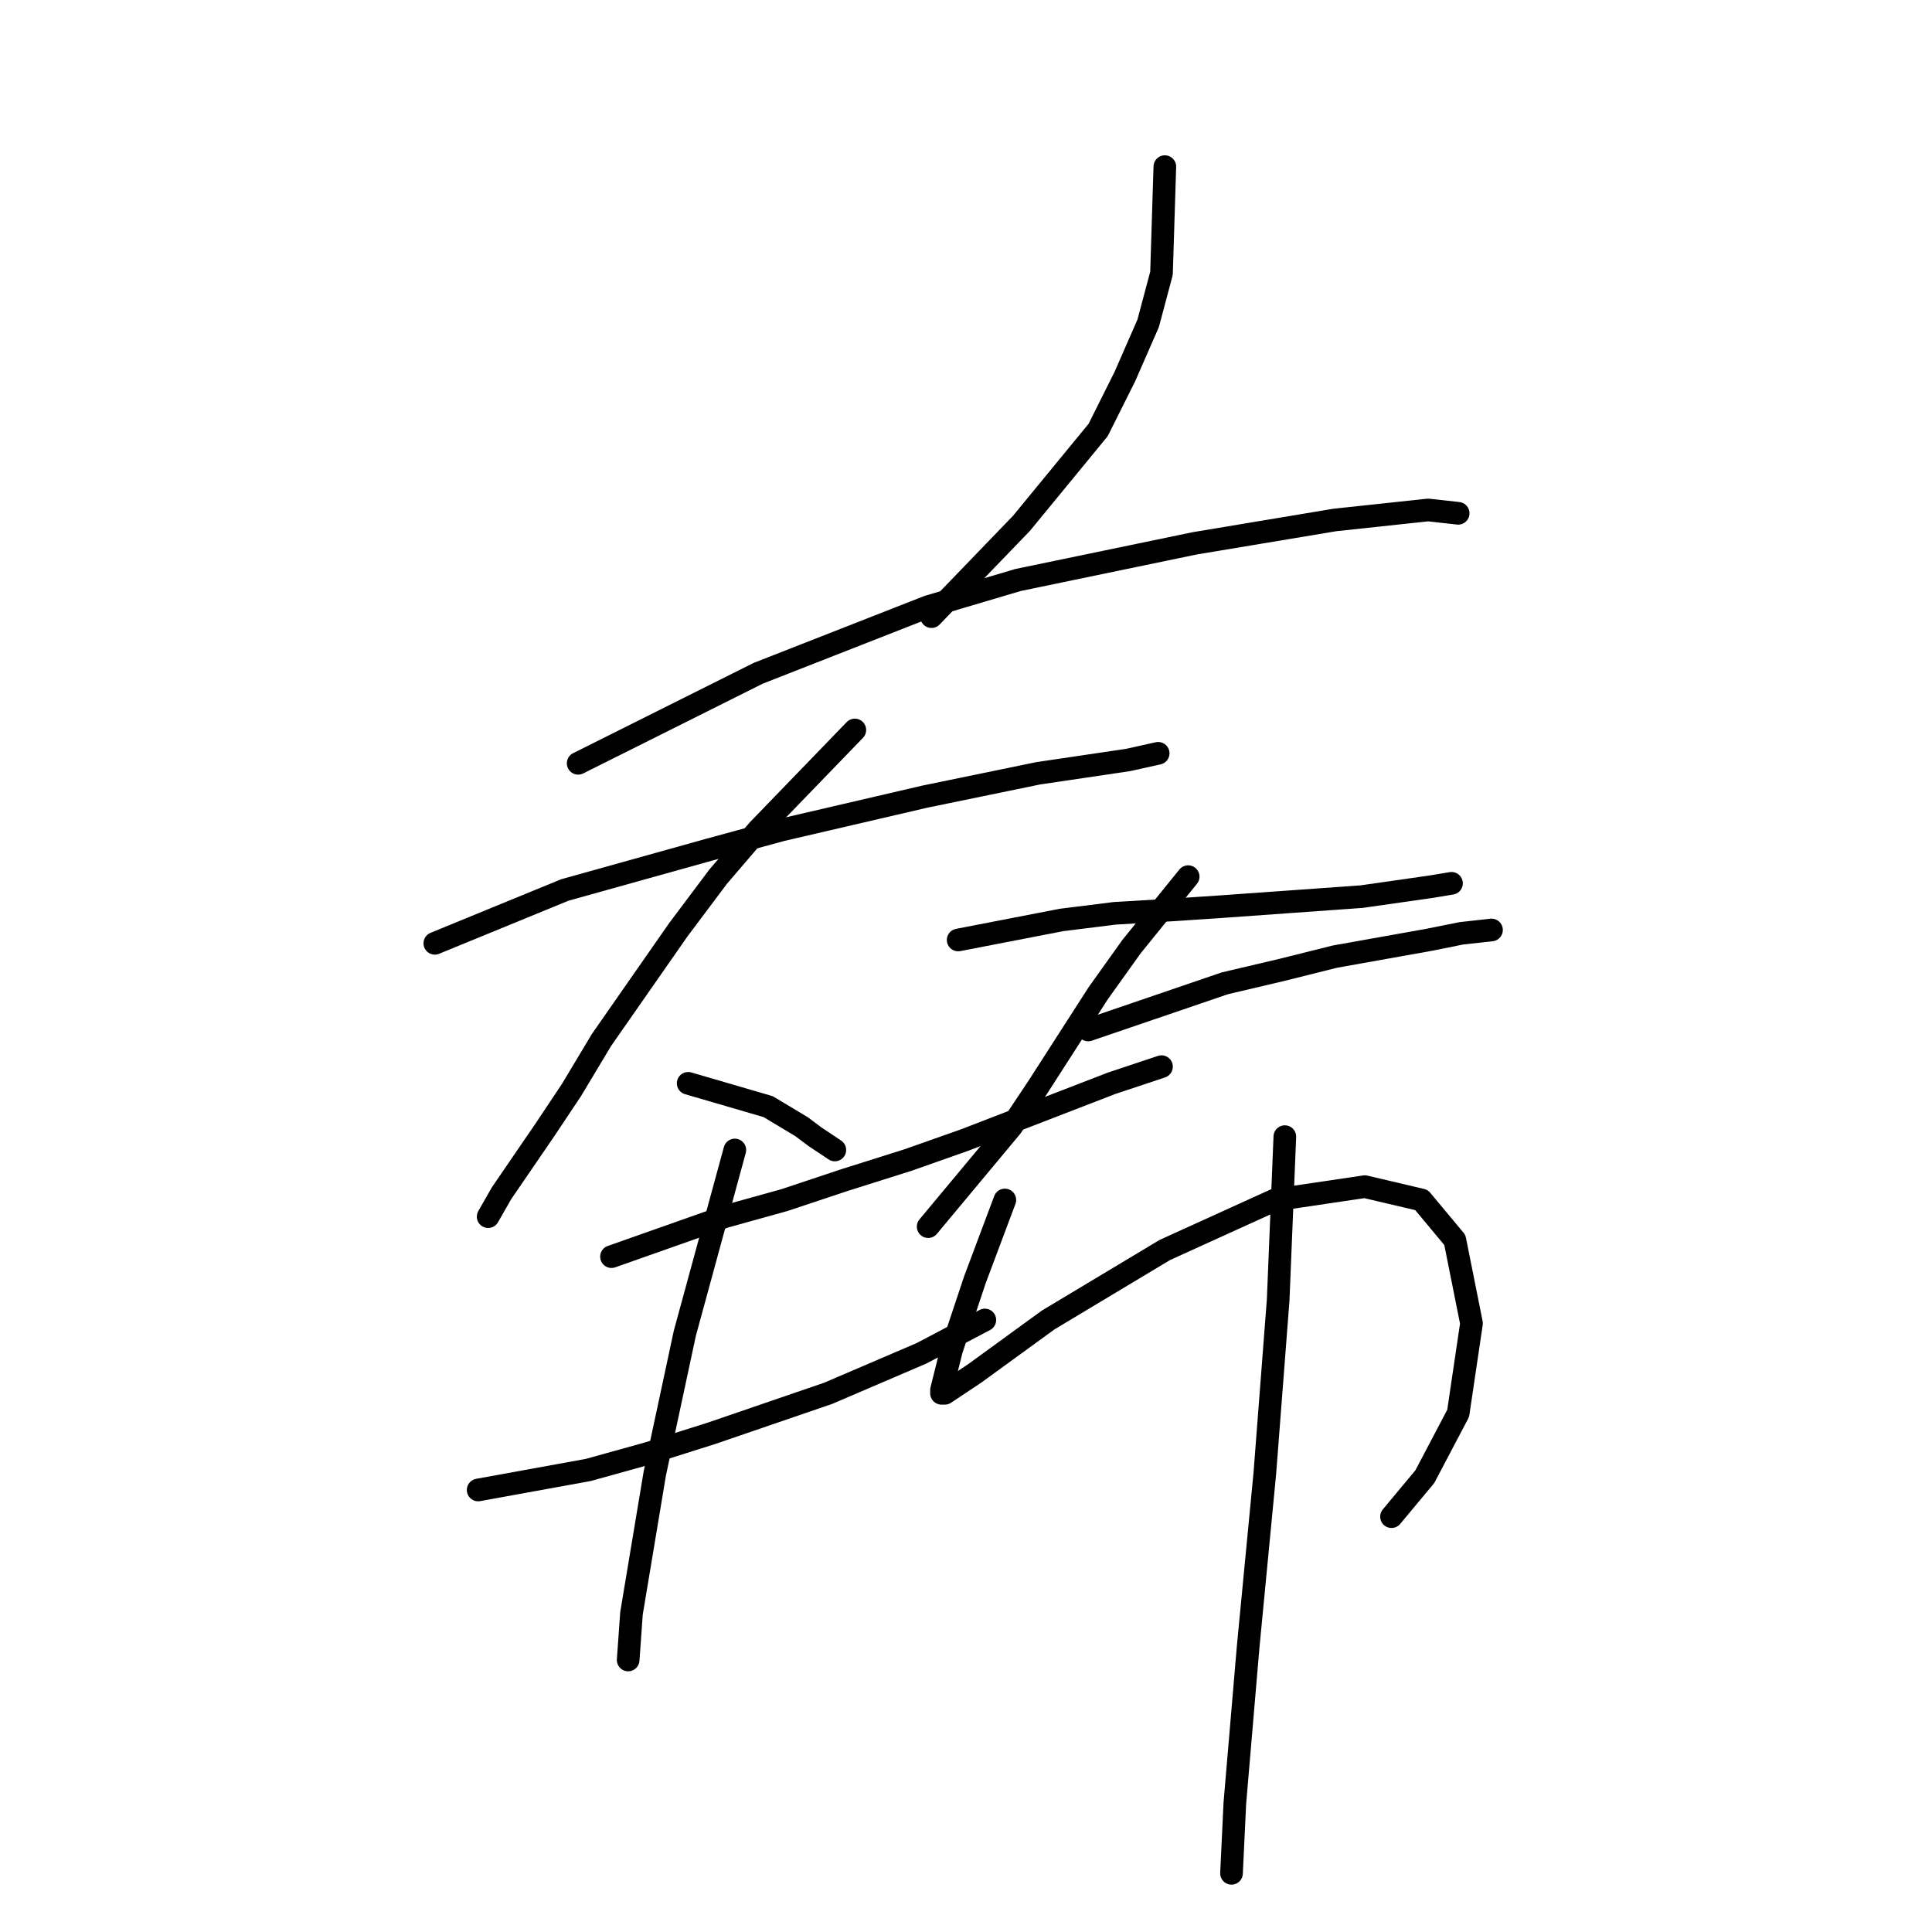 <?xml version="1.0" standalone="no"?>
    <svg width="256" height="256" xmlns="http://www.w3.org/2000/svg" version="1.1">
    <polyline stroke="black" stroke-width="3" stroke-linecap="round" fill="transparent" stroke-linejoin="round" points="154.347 22.08 153.905 36.214 152.138 42.839 149.046 49.906 145.513 56.973 135.354 69.34 123.428 81.708 123.428 81.708 " />
        <polyline stroke="black" stroke-width="3" stroke-linecap="round" fill="transparent" stroke-linejoin="round" points="76.609 101.142 100.461 89.216 122.987 80.383 134.912 76.849 158.322 71.991 176.873 68.899 189.24 67.574 193.215 68.015 193.215 68.015 " />
        <polyline stroke="black" stroke-width="3" stroke-linecap="round" fill="transparent" stroke-linejoin="round" points="57.617 124.993 74.843 117.926 93.835 112.626 103.552 109.976 122.545 105.559 137.563 102.467 149.488 100.7 153.463 99.817 153.463 99.817 " />
        <polyline stroke="black" stroke-width="3" stroke-linecap="round" fill="transparent" stroke-linejoin="round" points="113.27 96.725 100.461 109.976 95.16 116.16 89.86 123.227 79.701 137.802 75.726 144.428 72.193 149.728 66.451 158.12 64.684 161.212 64.684 161.212 " />
        <polyline stroke="black" stroke-width="3" stroke-linecap="round" fill="transparent" stroke-linejoin="round" points="91.185 143.544 101.786 146.636 106.203 149.286 107.969 150.611 110.62 152.378 110.62 152.378 " />
        <polyline stroke="black" stroke-width="3" stroke-linecap="round" fill="transparent" stroke-linejoin="round" points="126.962 124.552 140.654 121.901 147.721 121.018 155.23 120.576 161.855 120.135 180.406 118.81 189.682 117.485 192.332 117.043 192.332 117.043 " />
        <polyline stroke="black" stroke-width="3" stroke-linecap="round" fill="transparent" stroke-linejoin="round" points="157.439 116.16 149.93 125.435 145.513 131.619 137.563 143.986 134.029 149.286 127.404 157.237 122.987 162.537 122.987 162.537 " />
        <polyline stroke="black" stroke-width="3" stroke-linecap="round" fill="transparent" stroke-linejoin="round" points="144.188 136.477 162.297 130.294 169.806 128.527 176.873 126.76 189.24 124.552 193.657 123.668 197.632 123.227 197.632 123.227 " />
        <polyline stroke="black" stroke-width="3" stroke-linecap="round" fill="transparent" stroke-linejoin="round" points="81.026 166.512 96.044 161.212 103.994 159.003 111.945 156.353 120.337 153.703 127.845 151.053 147.28 143.544 153.905 141.336 153.905 141.336 " />
        <polyline stroke="black" stroke-width="3" stroke-linecap="round" fill="transparent" stroke-linejoin="round" points="63.359 197.43 77.935 194.78 85.885 192.572 94.277 189.922 109.736 184.621 122.103 179.321 130.496 174.904 130.496 174.904 " />
        <polyline stroke="black" stroke-width="3" stroke-linecap="round" fill="transparent" stroke-linejoin="round" points="97.369 152.378 90.743 176.671 86.768 195.222 85.443 203.172 83.676 213.773 83.235 219.956 83.235 219.956 " />
        <polyline stroke="black" stroke-width="3" stroke-linecap="round" fill="transparent" stroke-linejoin="round" points="133.146 159.003 129.17 169.604 126.962 176.229 126.079 178.879 124.754 184.18 124.754 184.621 125.195 184.621 129.17 181.971 138.888 174.904 154.347 165.629 168.922 159.003 180.848 157.237 188.357 159.003 192.774 164.304 194.982 175.346 193.215 187.271 188.798 195.664 184.382 200.964 184.382 200.964 " />
        <polyline stroke="black" stroke-width="3" stroke-linecap="round" fill="transparent" stroke-linejoin="round" points="170.248 150.611 169.364 172.254 168.481 183.738 167.597 195.222 165.389 218.19 163.622 238.949 163.181 248.225 163.181 248.225 " />
        </svg>